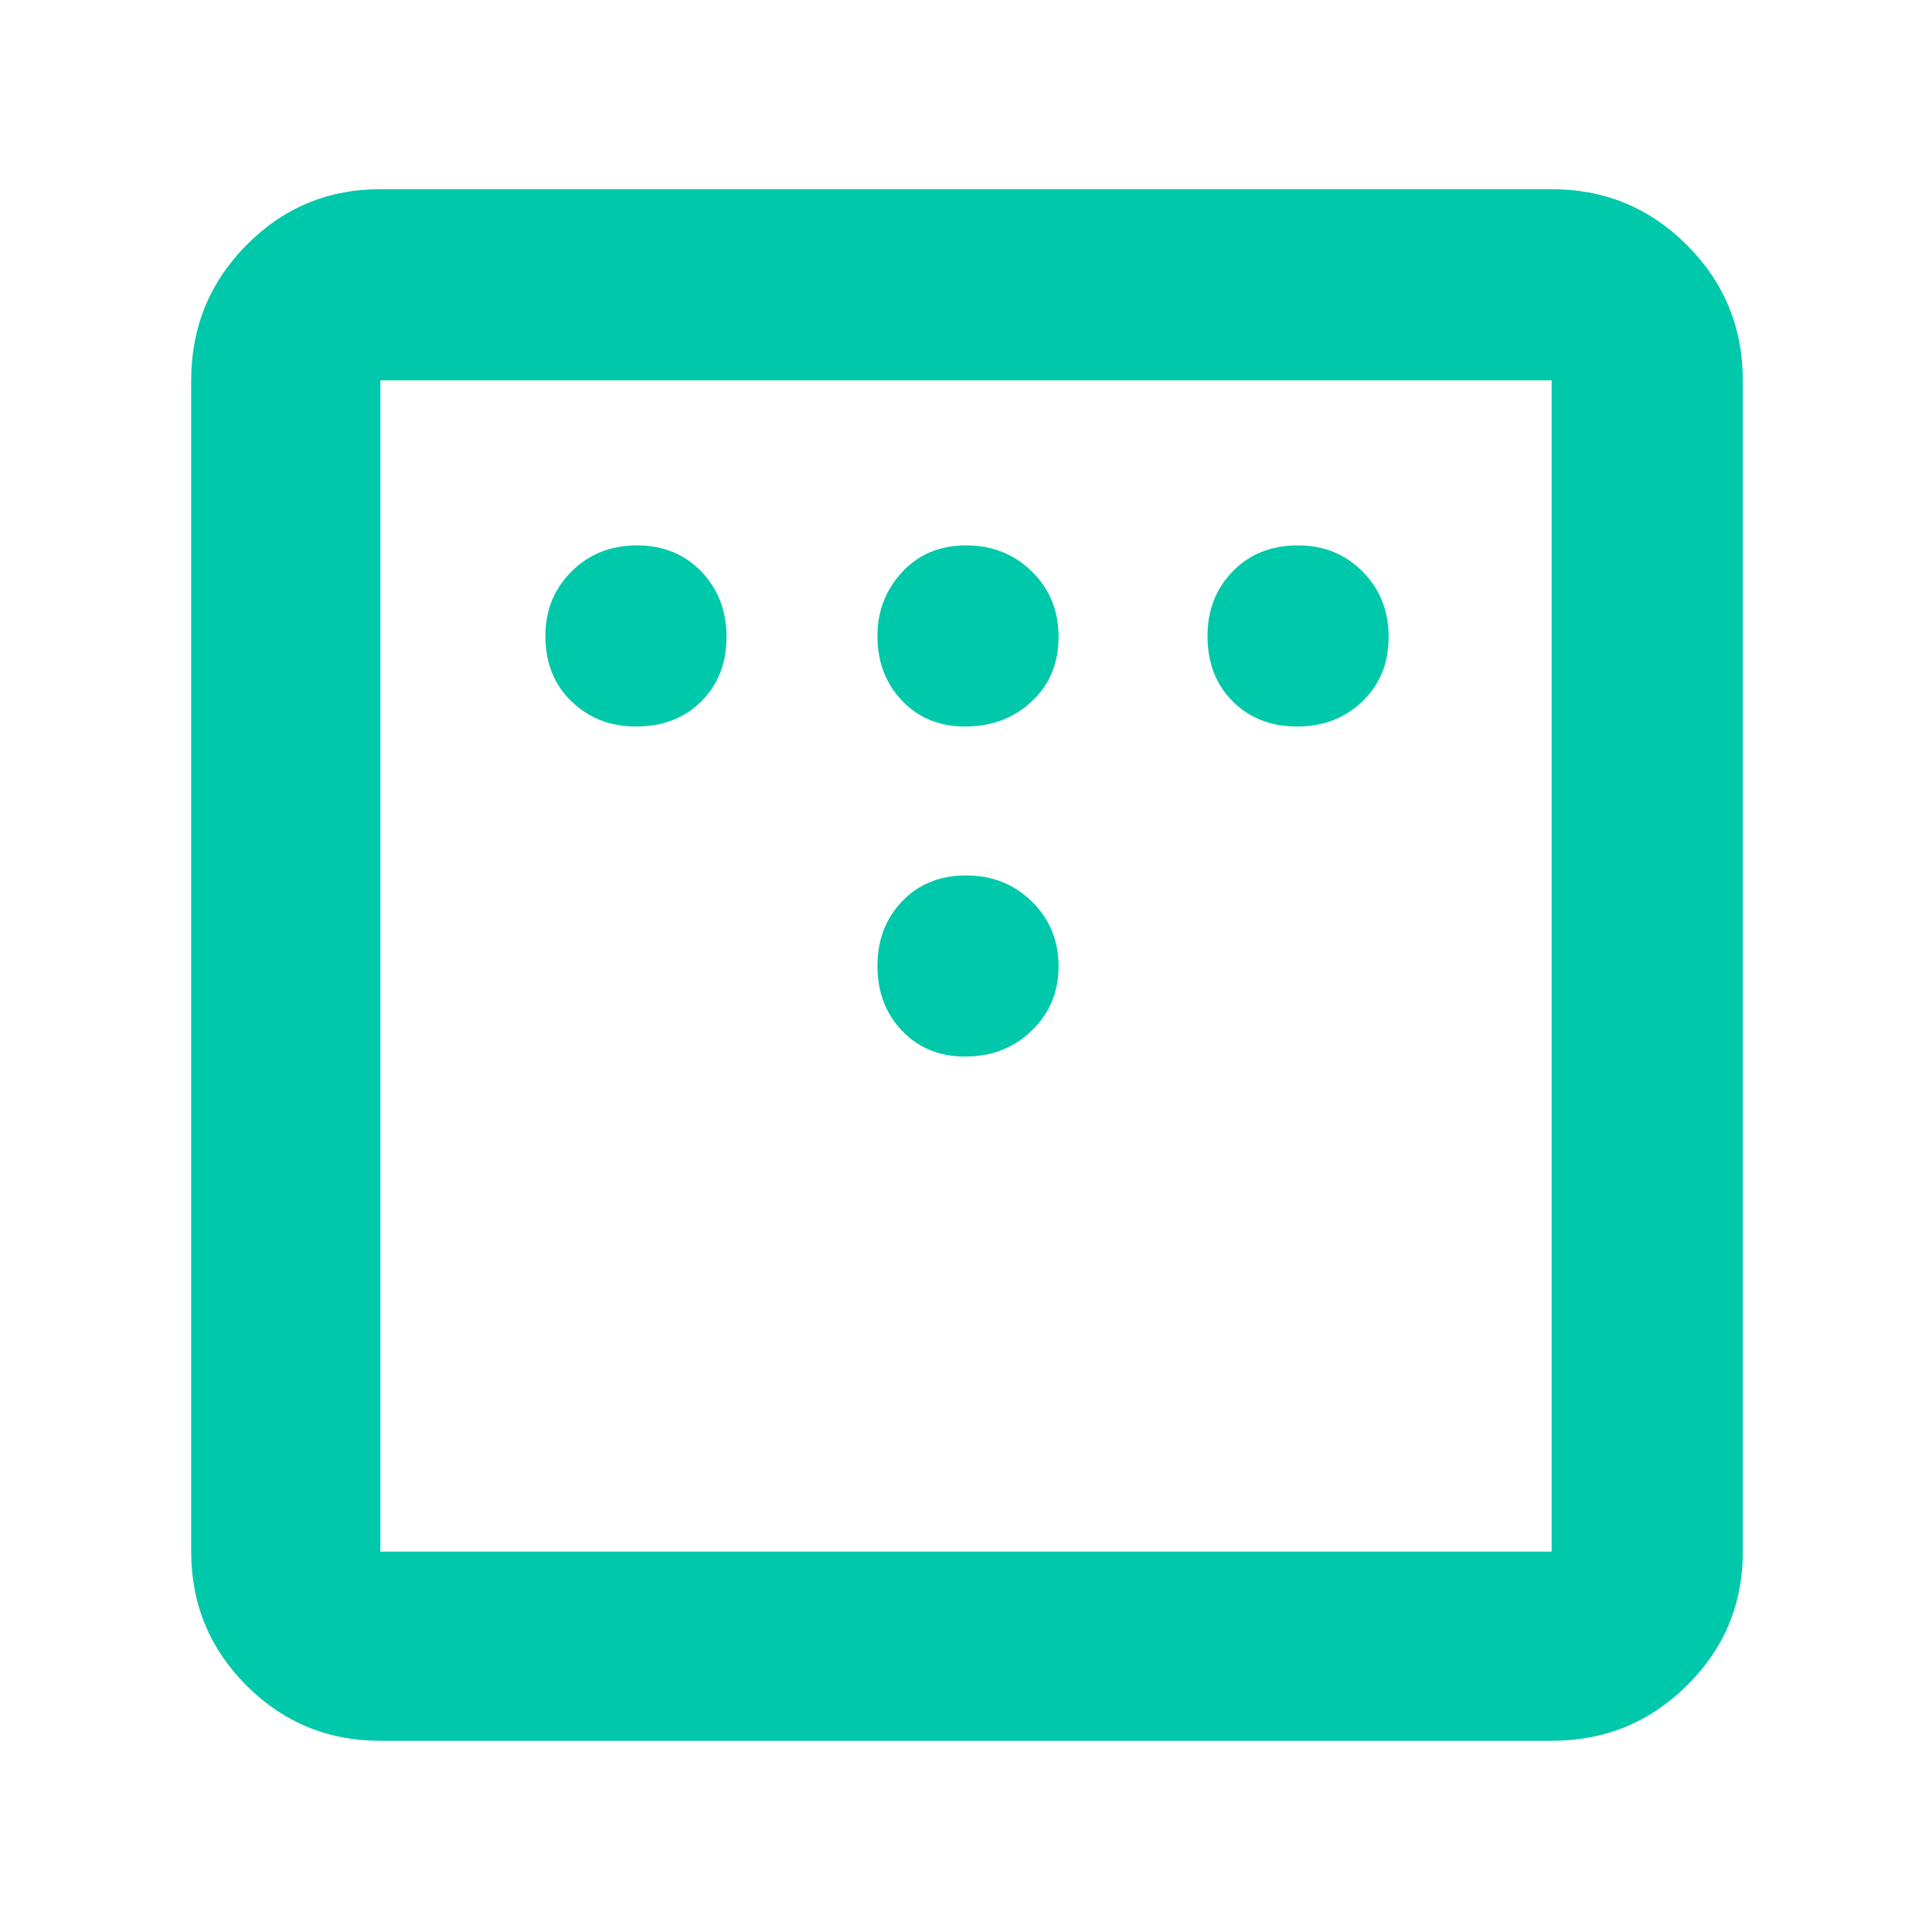 <svg height="48" viewBox="0 -960 960 960" width="48" xmlns="http://www.w3.org/2000/svg"><path fill="rgb(0, 200, 170)" d="m189-95c-26.033 0-48.21-9.157-66.53-27.47-18.313-18.32-27.47-40.497-27.47-66.53v-582c0-26.307 9.157-48.717 27.47-67.23 18.32-18.513 40.497-27.77 66.53-27.77h582c26.307 0 48.717 9.257 67.23 27.77s27.77 40.923 27.77 67.23v582c0 26.033-9.257 48.21-27.77 66.53-18.513 18.313-40.923 27.47-67.23 27.47zm0-94h582v-582h-582zm0-582v582zm127 172c13.32 0 24.15-4.17 32.49-12.51s12.51-19.003 12.51-31.99-4.17-23.817-12.51-32.49-19.003-13.01-31.99-13.01-23.817 4.313-32.49 12.94c-8.673 8.62-13.01 19.307-13.01 32.06 0 13.32 4.313 24.15 12.94 32.49s19.313 12.51 32.06 12.51zm163.5 0c13.267 0 24.333-4.17 33.2-12.51s13.3-19.003 13.3-31.99-4.407-23.817-13.22-32.49c-8.82-8.673-19.747-13.01-32.78-13.01-12.933 0-23.5 4.407-31.7 13.22-8.2 8.82-12.3 19.413-12.3 31.78 0 12.933 4.077 23.667 12.23 32.2 8.147 8.533 18.57 12.8 31.27 12.8zm165 0c12.987 0 23.817-4.17 32.49-12.51s13.01-19.003 13.01-31.99-4.313-23.817-12.94-32.49c-8.62-8.673-19.307-13.01-32.06-13.01-13.32 0-24.15 4.313-32.49 12.94-8.34 8.62-12.51 19.307-12.51 32.06 0 13.32 4.17 24.15 12.51 32.49s19.003 12.51 31.99 12.51zm-165 164c13.267 0 24.333-4.303 33.2-12.91 8.867-8.6 13.3-19.26 13.3-31.98 0-12.727-4.407-23.427-13.22-32.1-8.82-8.673-19.747-13.01-32.78-13.01-12.933 0-23.5 4.267-31.7 12.8s-12.3 19.267-12.3 32.2 4.077 23.667 12.23 32.2c8.147 8.533 18.57 12.8 31.27 12.8z"/></svg>